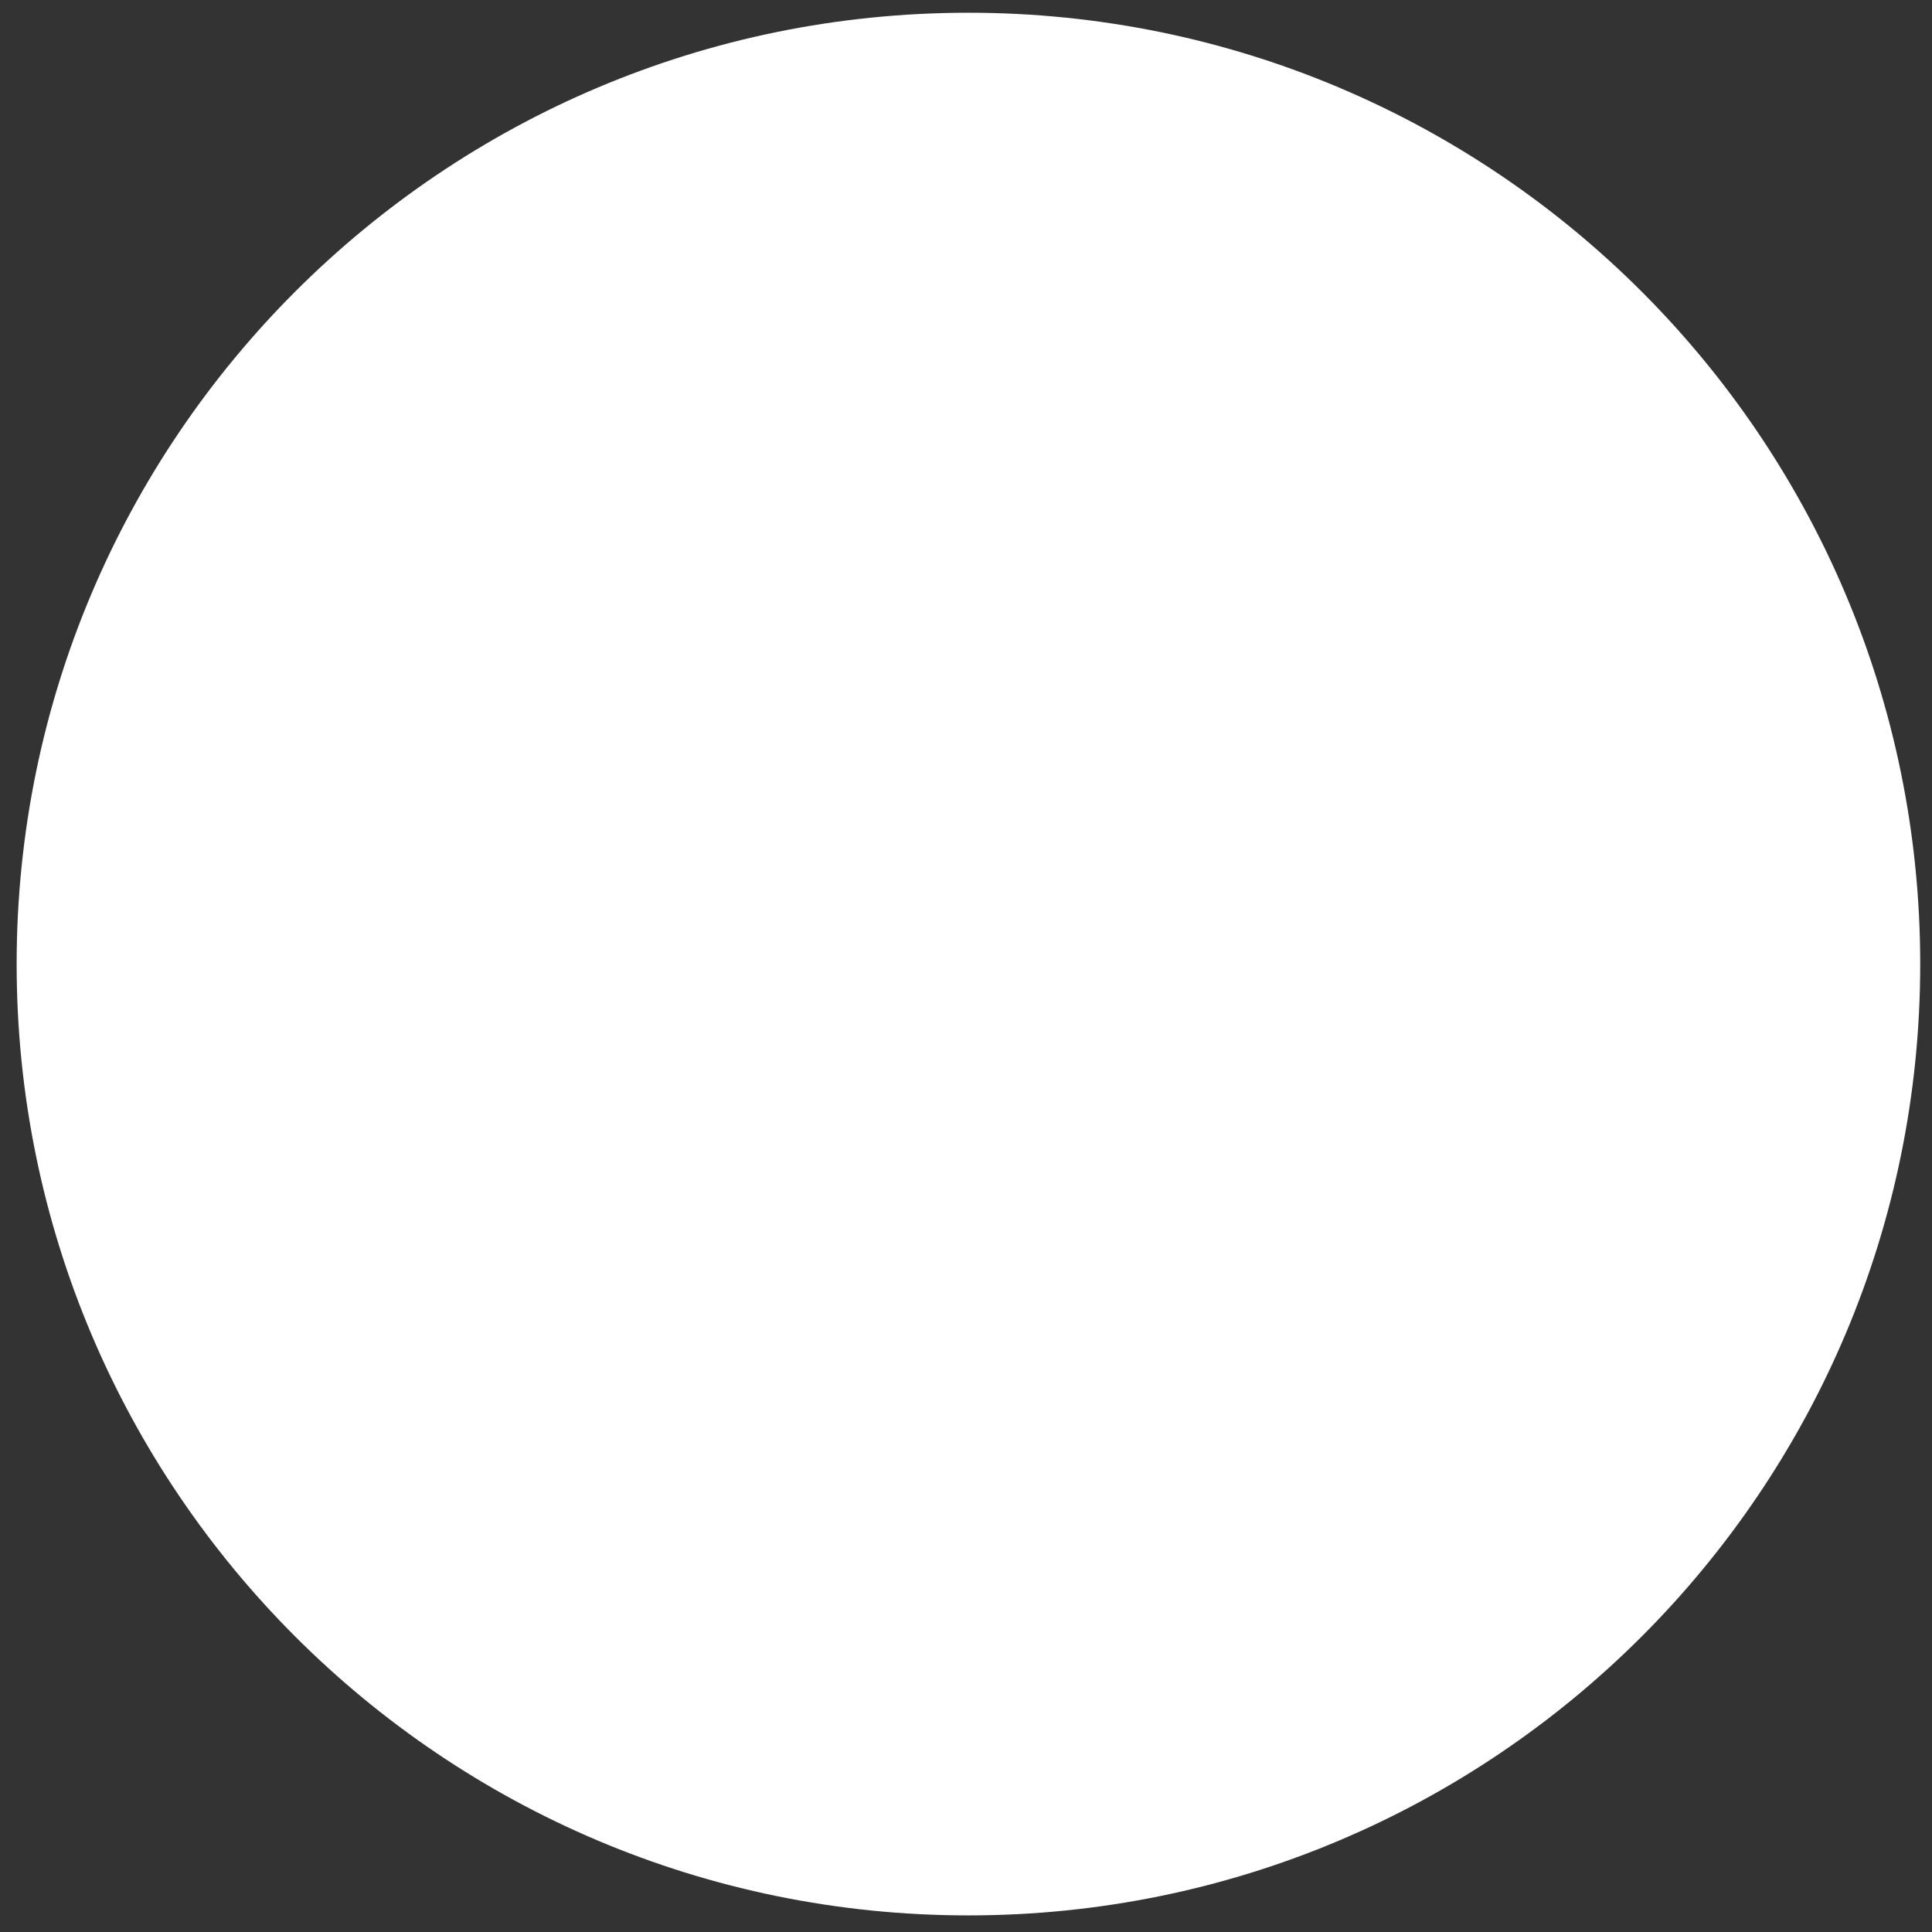 <?xml version="1.0" encoding="UTF-8" standalone="no"?><svg width='91' height='91' viewBox='0 0 91 91' fill='none' xmlns='http://www.w3.org/2000/svg'>
<rect x="0" y="0" width="91" height="91" fill="#333333" stroke="none"/>
<path d='M90.445 45.408C90.445 70.156 70.374 90.218 45.614 90.218C20.856 90.218 0.784 70.156 0.784 45.408C0.784 20.662 20.856 0.6 45.614 0.6C70.374 0.6 90.445 20.662 90.445 45.408Z' fill='white'/>
</svg>
